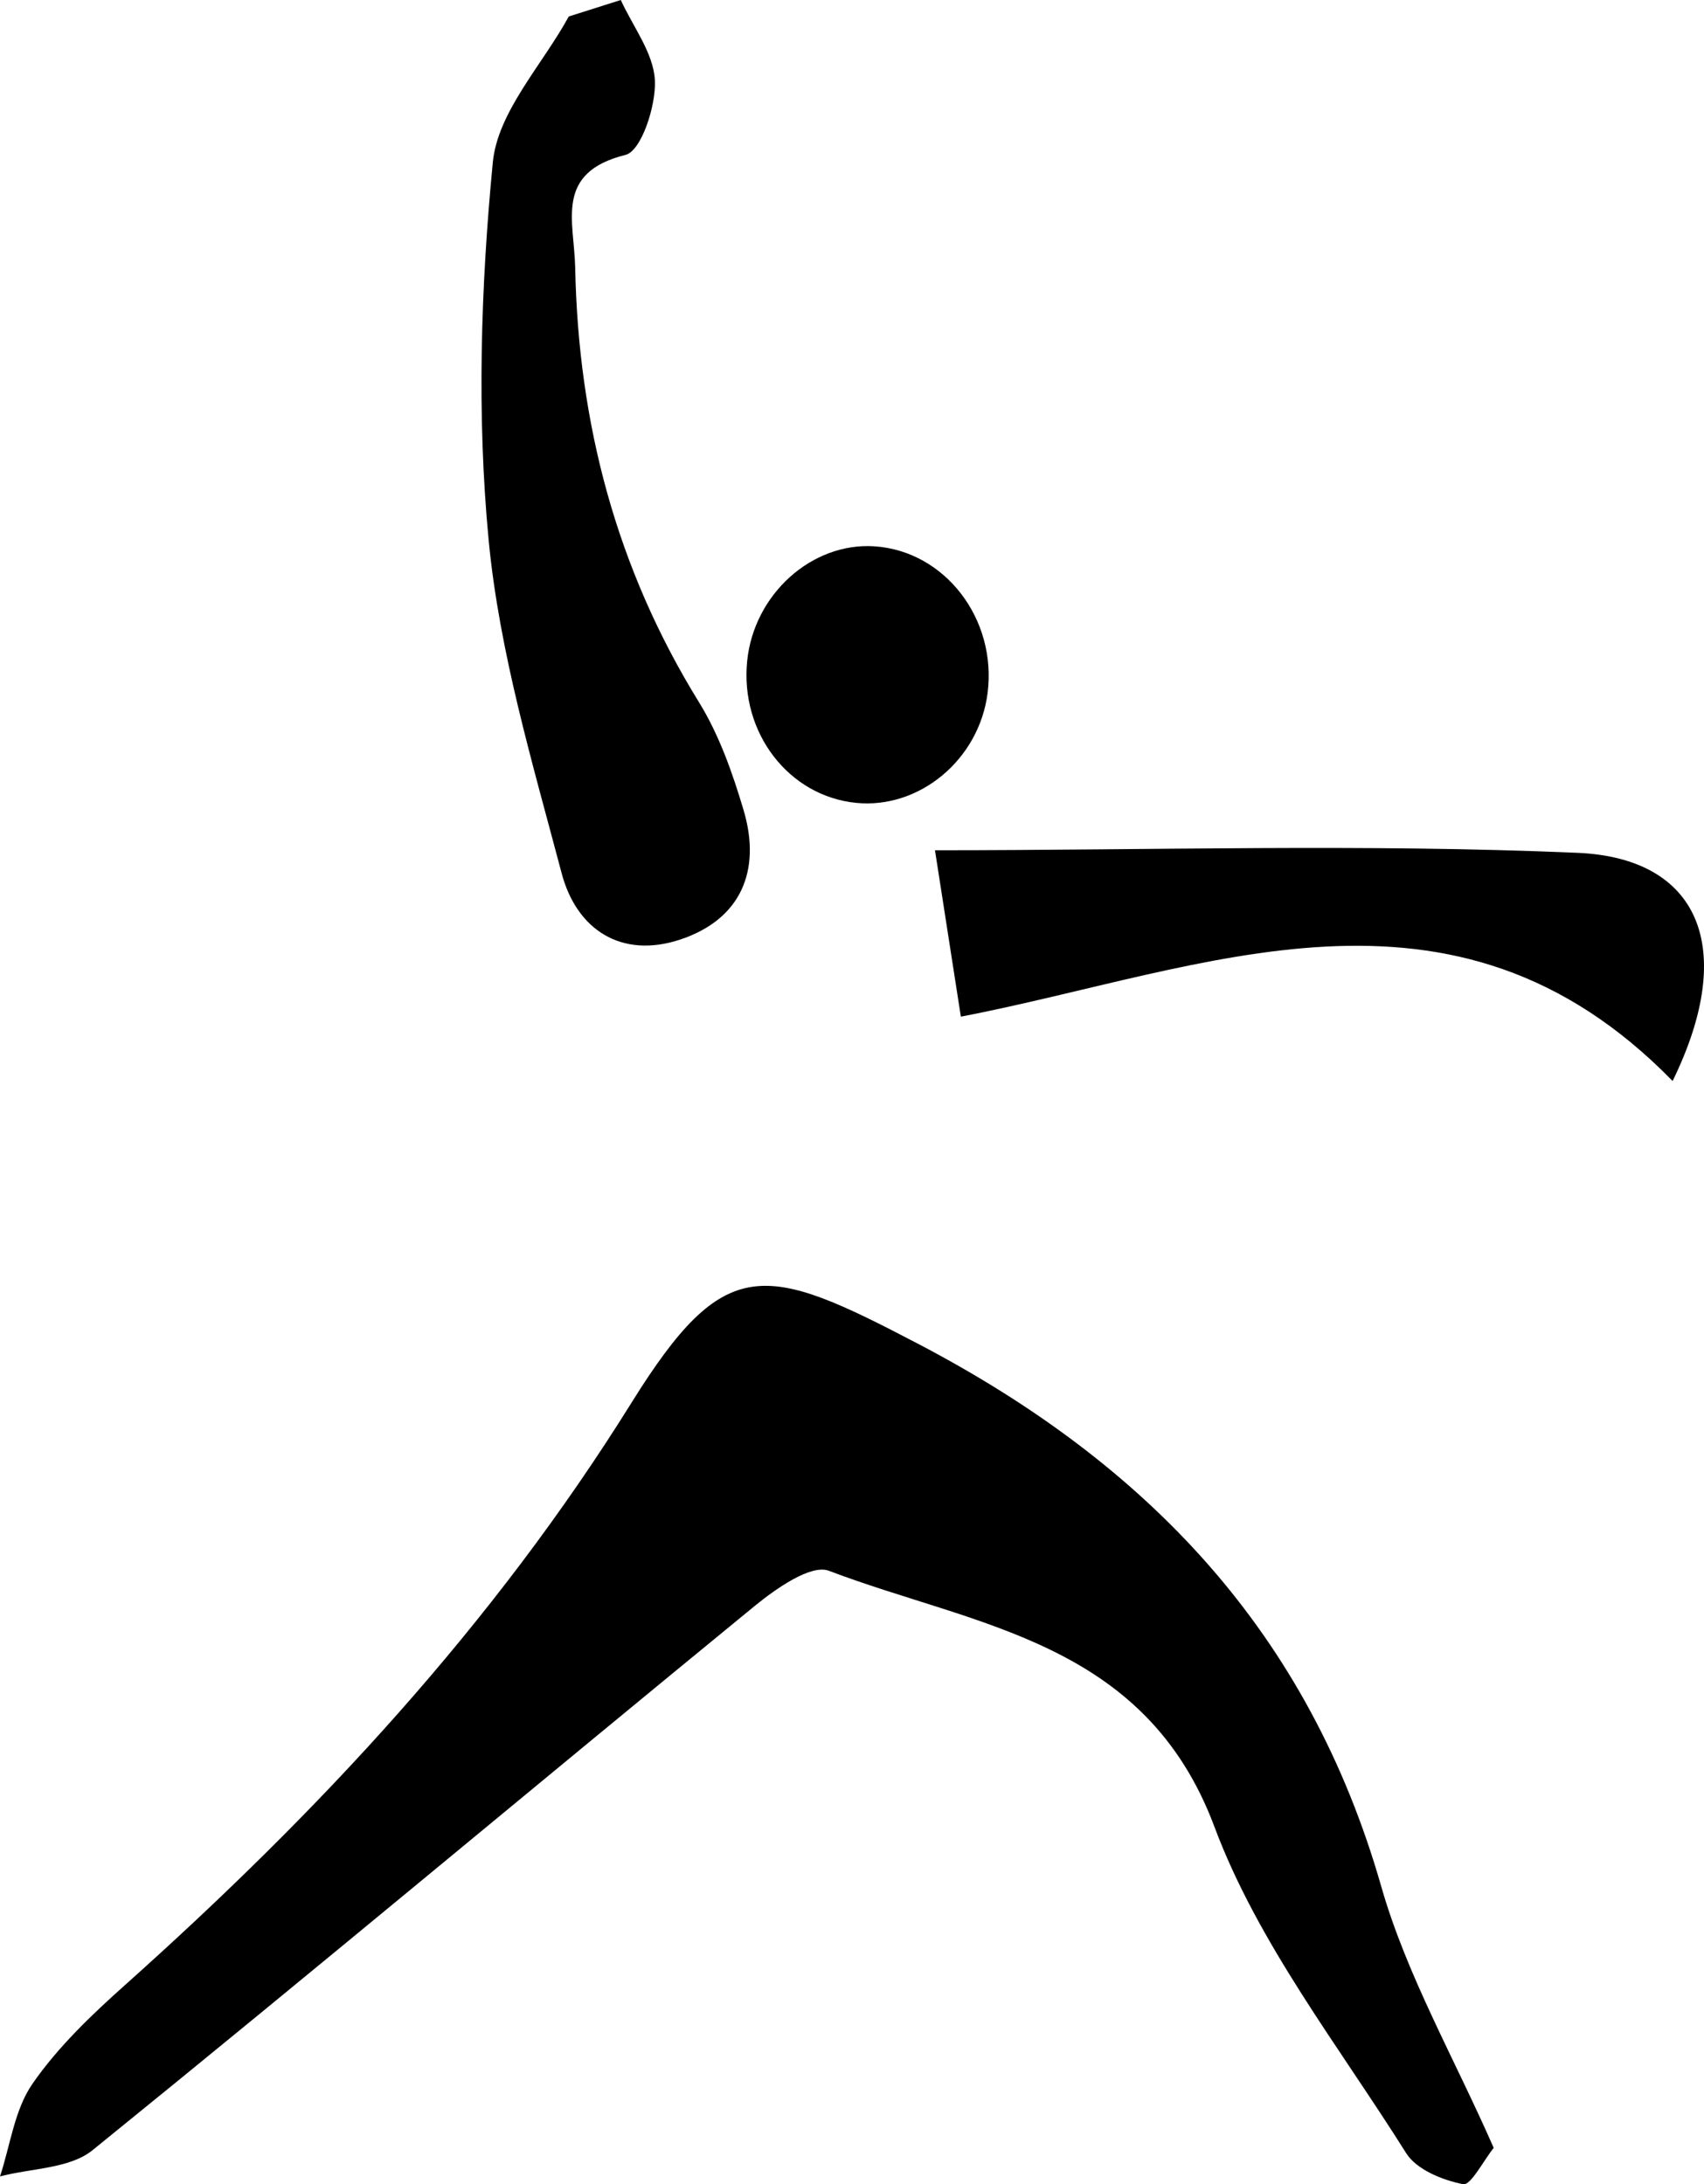 <svg xmlns="http://www.w3.org/2000/svg" viewBox="0 0 3555.42 4558.62"><title>Fichier 8</title><g id="Calque_2" data-name="Calque 2"><g id="Calque_1-2" data-name="Calque 1"><path d="M3116.63,4482.68c-21.26,26.49-48,78.92-63.8,75.8-43-8.48-97.26-30.43-118.83-64.77-140.27-223.33-309.14-437.88-400-681-145.41-389-498.57-417.92-804.41-534.44-37.49-14.28-110.89,37.38-155.2,73.67C1113.22,3729.68,656.16,4112.4,193,4487.56,145.21,4526.24,65.1,4525,0,4542.24c21.51-65.09,30.21-139,67.61-193.14,52.93-76.58,122.75-143.31,192.81-205.9,403.91-360.77,768.27-751.52,1057.41-1216C1513.08,2613.56,1595.6,2637,1916.44,2805c480.39,251.61,814.45,604,965.55,1132.11C2935,4122.47,3034.18,4294.59,3116.63,4482.68Z"/><path d="M1295.28,0c25.44,55.88,68.48,110.93,71.16,167.88,2.5,53-28.27,147.14-61.3,155.38-149,37.15-106.94,138.16-105,235.1,6.45,325.69,86.13,628.36,258.31,907.23,42.16,68.28,69.94,147.48,93,225,37.79,127-6.08,228.65-132.61,270.41-122.23,40.35-215.82-20.6-247-138.72-60.63-229.55-129.94-460.76-152.3-695.41-24.81-260.53-16.47-527.13,8.73-788.07,10.2-105.59,103.2-203.19,158.52-304.43Z"/><path d="M3489.92,2256.06c-459.52-470.57-974.3-232.7-1485.08-134.25-18.55-119.35-34.72-223.33-54-347.28,453.45,0,898-13.82,1341.18,5.36C3544.14,1790.8,3626.54,1976.77,3489.92,2256.06Z"/><path d="M1786.11,1675.58c-140.52-14.15-242-146.17-227.17-295.57,13.83-139.46,134.72-248.56,265.73-239.81,146.8,9.8,255.81,151.39,235.92,306.44C2042.8,1585.23,1918.51,1688.91,1786.11,1675.58Z"/></g></g></svg>